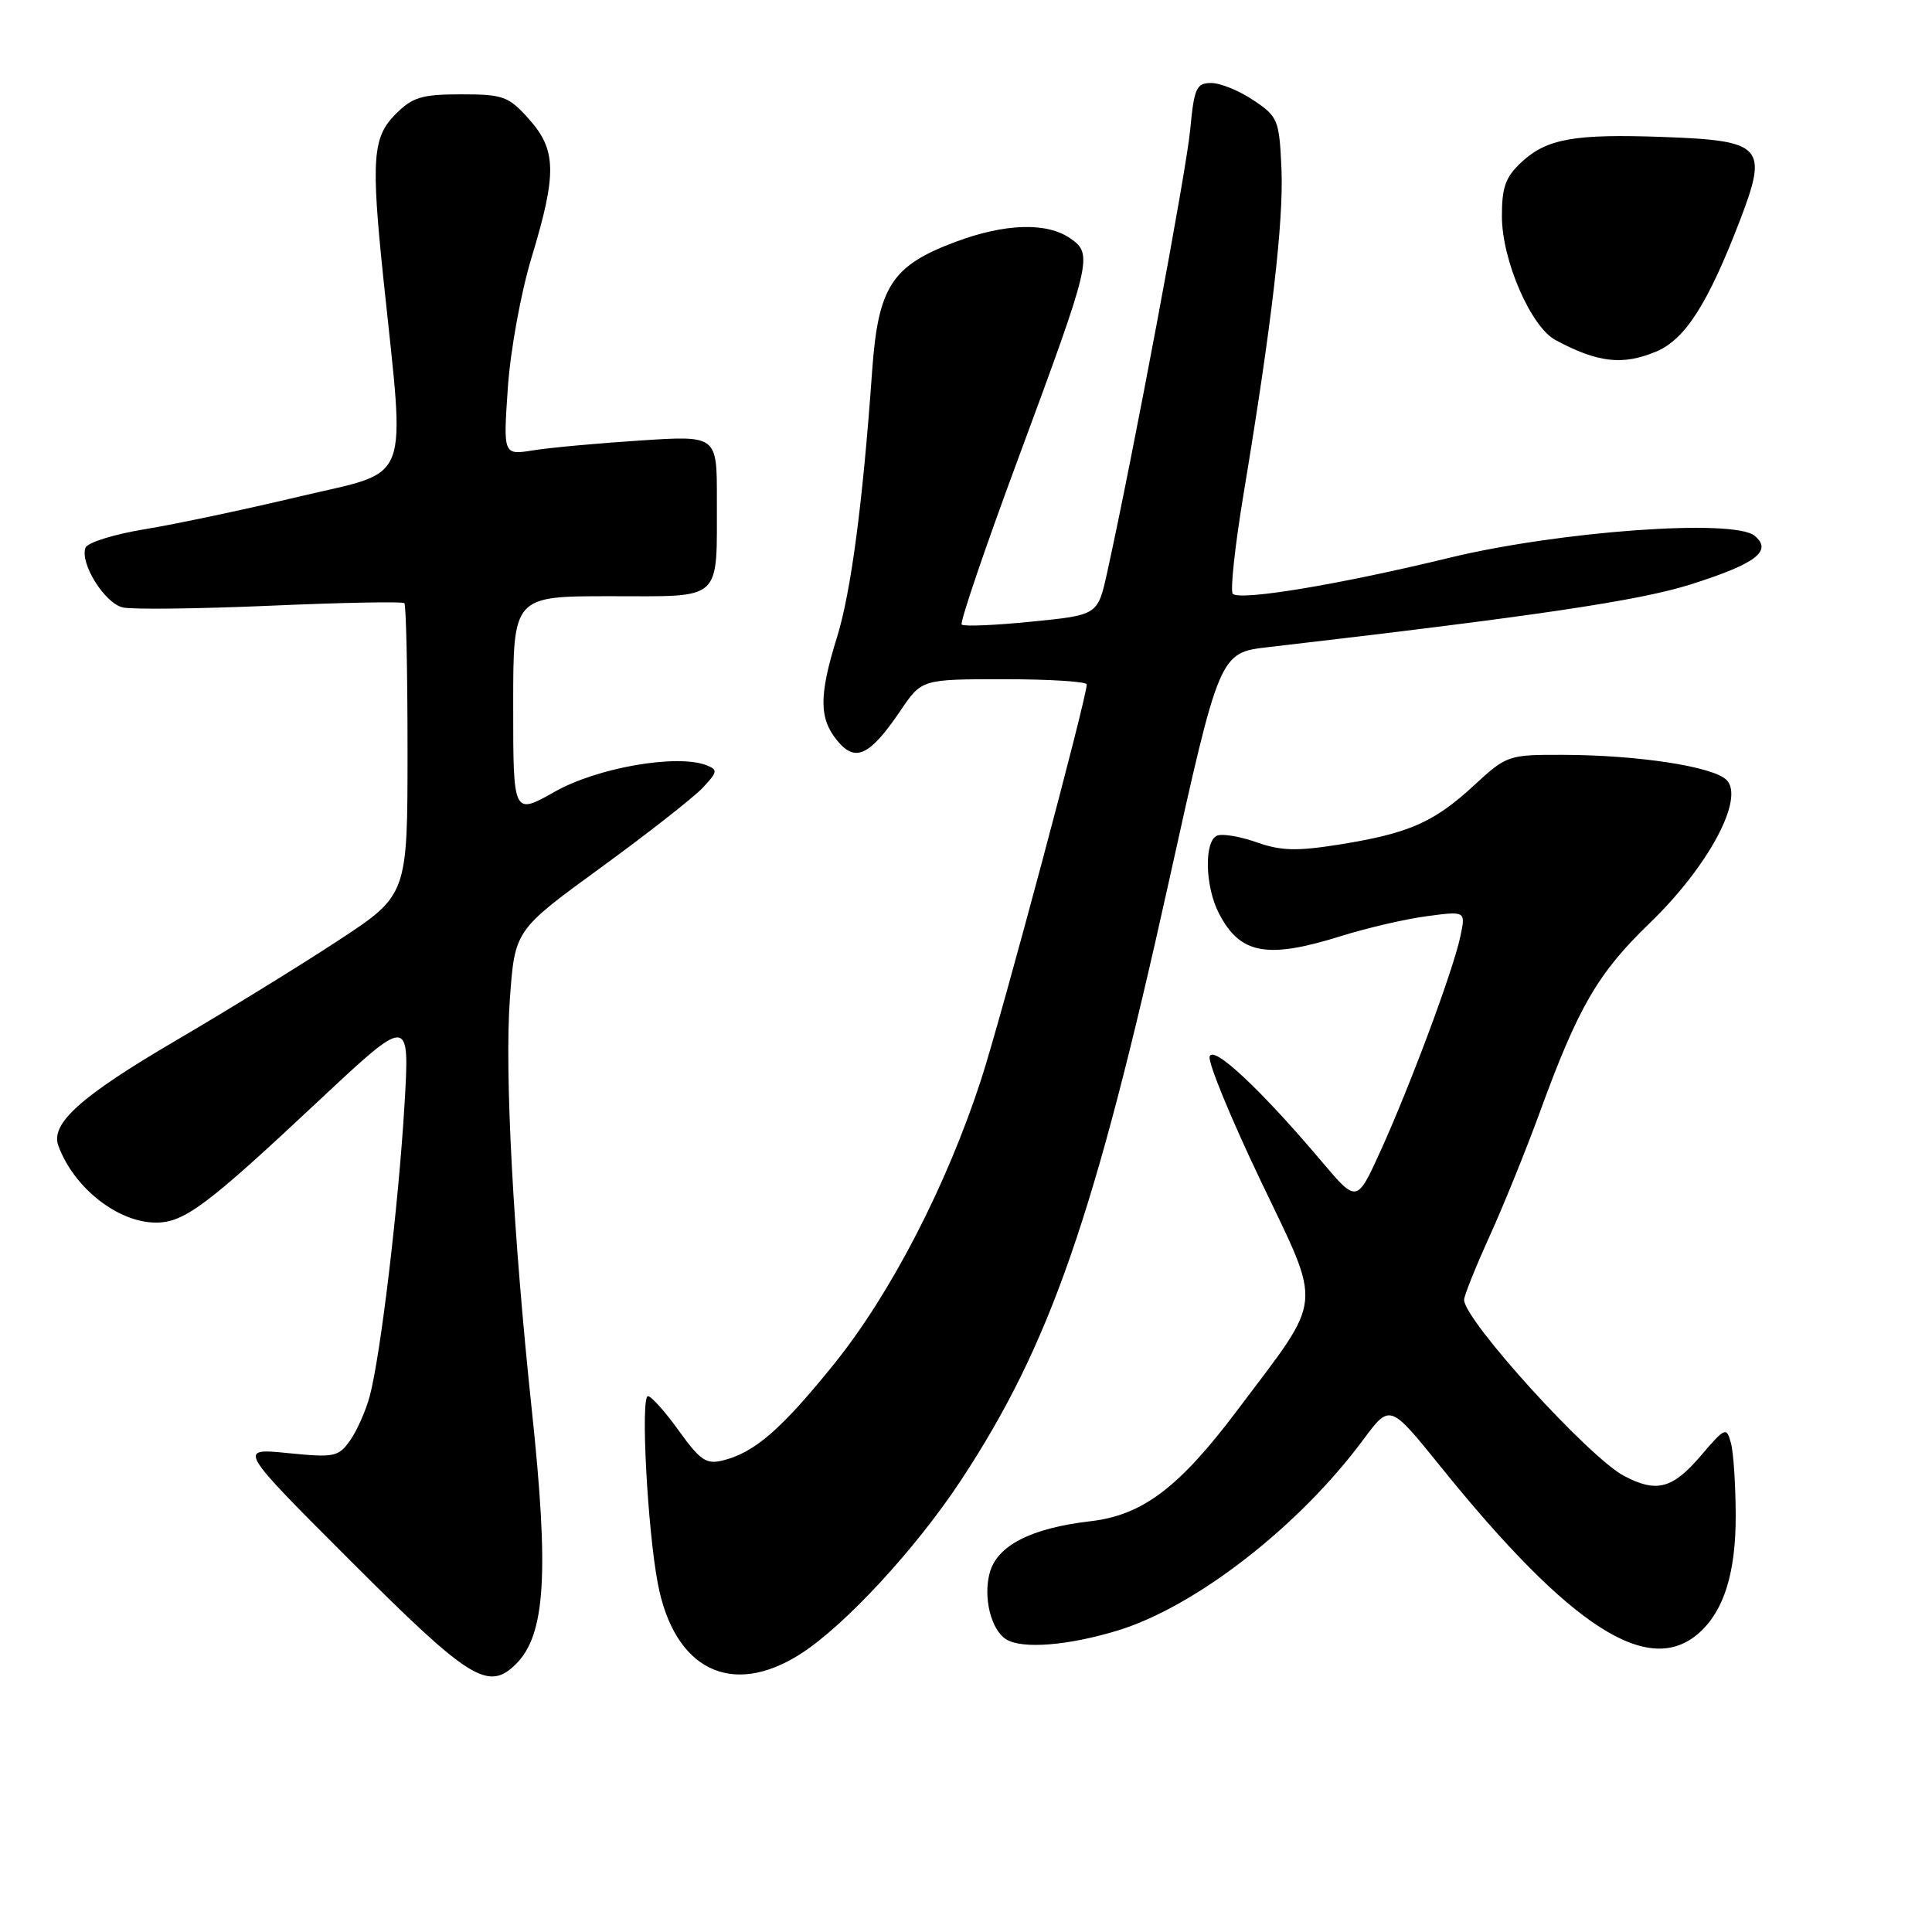 <?xml version="1.0" encoding="UTF-8" standalone="no"?>
<!DOCTYPE svg PUBLIC "-//W3C//DTD SVG 1.1//EN" "http://www.w3.org/Graphics/SVG/1.1/DTD/svg11.dtd" >
<svg xmlns="http://www.w3.org/2000/svg" xmlns:xlink="http://www.w3.org/1999/xlink" version="1.1" viewBox="0 0 256 256">
 <g >
 <path fill="currentColor"
d=" M 68.39 220.47 C 72.27 216.59 72.77 208.47 70.47 186.86 C 68.00 163.63 66.85 142.15 67.56 132.38 C 68.22 123.26 68.22 123.26 79.56 115.00 C 85.79 110.46 91.88 105.69 93.10 104.40 C 95.10 102.27 95.14 101.99 93.59 101.39 C 89.66 99.89 79.15 101.72 73.54 104.89 C 68.00 108.02 68.00 108.02 68.00 93.51 C 68.00 79.00 68.00 79.00 80.88 79.00 C 95.93 79.00 94.96 79.88 94.99 66.10 C 95.00 57.70 95.00 57.70 84.82 58.37 C 79.22 58.73 72.85 59.32 70.66 59.67 C 66.68 60.31 66.68 60.31 67.29 51.40 C 67.63 46.43 69.02 38.78 70.45 34.07 C 73.81 22.99 73.74 19.86 70.08 15.77 C 67.39 12.76 66.68 12.50 61.10 12.50 C 55.91 12.50 54.67 12.87 52.43 15.11 C 49.37 18.18 49.15 21.07 50.81 37.00 C 53.71 64.77 54.68 62.23 39.77 65.77 C 32.47 67.51 23.20 69.47 19.16 70.13 C 15.12 70.79 11.60 71.89 11.33 72.57 C 10.55 74.61 13.86 79.93 16.27 80.49 C 17.50 80.78 26.30 80.67 35.83 80.26 C 45.37 79.84 53.36 79.69 53.58 79.92 C 53.81 80.15 54.00 88.95 54.00 99.47 C 54.00 118.61 54.00 118.61 44.75 124.67 C 39.66 128.01 30.02 133.94 23.33 137.86 C 10.74 145.23 6.65 148.88 7.73 151.81 C 9.78 157.40 15.63 162.00 20.67 162.00 C 24.41 162.00 27.43 159.74 42.25 145.84 C 54.30 134.56 54.30 134.56 53.59 146.53 C 52.79 159.83 50.43 179.62 48.99 185.00 C 48.47 186.93 47.31 189.56 46.40 190.85 C 44.85 193.05 44.31 193.16 38.12 192.54 C 31.50 191.88 31.50 191.88 46.57 206.94 C 62.25 222.62 64.71 224.15 68.39 220.47 Z  M 106.05 219.17 C 111.91 215.44 121.38 205.19 127.35 196.12 C 139.14 178.22 145.07 161.16 154.88 116.82 C 161.59 86.50 161.59 86.50 168.04 85.75 C 203.54 81.63 217.13 79.61 223.98 77.45 C 232.69 74.70 234.92 73.00 232.49 70.99 C 229.73 68.70 206.59 70.38 192.00 73.92 C 177.55 77.44 164.30 79.64 163.35 78.68 C 162.99 78.32 163.64 72.28 164.81 65.26 C 168.53 42.85 170.10 29.31 169.80 22.35 C 169.51 15.89 169.34 15.46 166.10 13.29 C 164.23 12.03 161.71 11.00 160.50 11.00 C 158.52 11.00 158.23 11.65 157.70 17.25 C 157.18 22.76 150.09 60.55 146.70 75.88 C 145.46 81.50 145.46 81.50 136.69 82.37 C 131.86 82.86 127.70 83.03 127.43 82.76 C 127.16 82.50 130.51 72.65 134.87 60.89 C 144.65 34.49 144.84 33.70 141.84 31.60 C 138.73 29.42 133.17 29.59 126.58 32.06 C 118.15 35.21 116.35 38.01 115.56 49.20 C 114.32 66.69 112.76 78.50 110.89 84.50 C 108.51 92.15 108.52 95.20 110.94 98.14 C 113.34 101.07 115.24 100.17 119.32 94.16 C 122.13 90.00 122.13 90.00 133.07 90.00 C 139.08 90.00 144.00 90.31 144.00 90.69 C 144.00 92.49 132.72 134.67 130.01 143.03 C 125.45 157.05 118.06 171.37 110.54 180.71 C 103.55 189.38 100.01 192.46 95.81 193.51 C 93.59 194.07 92.79 193.53 89.95 189.58 C 88.14 187.06 86.30 185.00 85.86 185.00 C 84.86 185.00 85.79 202.58 87.16 209.81 C 89.33 221.23 96.92 224.99 106.05 219.17 Z  M 225.18 216.33 C 228.45 213.39 230.00 208.38 229.99 200.85 C 229.98 196.81 229.70 192.47 229.36 191.22 C 228.77 189.03 228.61 189.10 225.30 192.97 C 221.60 197.28 219.48 197.83 215.20 195.57 C 210.52 193.11 194.00 174.91 194.00 172.23 C 194.00 171.69 195.51 167.93 197.35 163.87 C 199.19 159.82 202.18 152.45 203.99 147.50 C 209.13 133.39 211.71 128.96 218.64 122.27 C 226.36 114.82 231.21 105.78 228.78 103.35 C 227.00 101.57 217.07 100.05 207.11 100.02 C 199.85 100.00 199.65 100.07 195.30 104.08 C 189.98 108.98 186.70 110.42 177.50 111.90 C 171.85 112.80 169.74 112.75 166.55 111.62 C 164.37 110.85 162.01 110.44 161.30 110.72 C 159.53 111.39 159.66 117.44 161.51 121.02 C 164.32 126.45 167.87 127.11 177.71 124.03 C 181.13 122.96 186.24 121.77 189.07 121.40 C 194.22 120.71 194.22 120.71 193.50 124.11 C 192.56 128.54 186.94 143.66 182.95 152.46 C 179.79 159.41 179.79 159.41 175.18 153.96 C 167.03 144.31 160.65 138.35 160.28 140.03 C 160.09 140.88 163.13 148.26 167.04 156.44 C 175.28 173.71 175.51 171.49 164.00 186.80 C 156.26 197.10 151.41 200.77 144.50 201.57 C 136.63 202.48 132.12 204.79 131.14 208.41 C 130.26 211.68 131.31 215.94 133.31 217.21 C 135.41 218.55 141.62 218.05 148.20 216.02 C 158.52 212.83 172.20 202.18 180.65 190.75 C 184.17 186.01 184.17 186.01 190.82 194.25 C 208.11 215.69 218.49 222.36 225.18 216.33 Z  M 219.44 46.59 C 223.29 44.98 226.30 40.27 230.55 29.21 C 234.31 19.40 233.61 18.63 220.40 18.15 C 208.62 17.72 204.98 18.37 201.62 21.47 C 199.49 23.45 199.00 24.80 199.01 28.70 C 199.02 34.49 202.85 43.31 206.11 45.06 C 211.73 48.07 215.00 48.44 219.44 46.59 Z "/>
</g>
</svg>